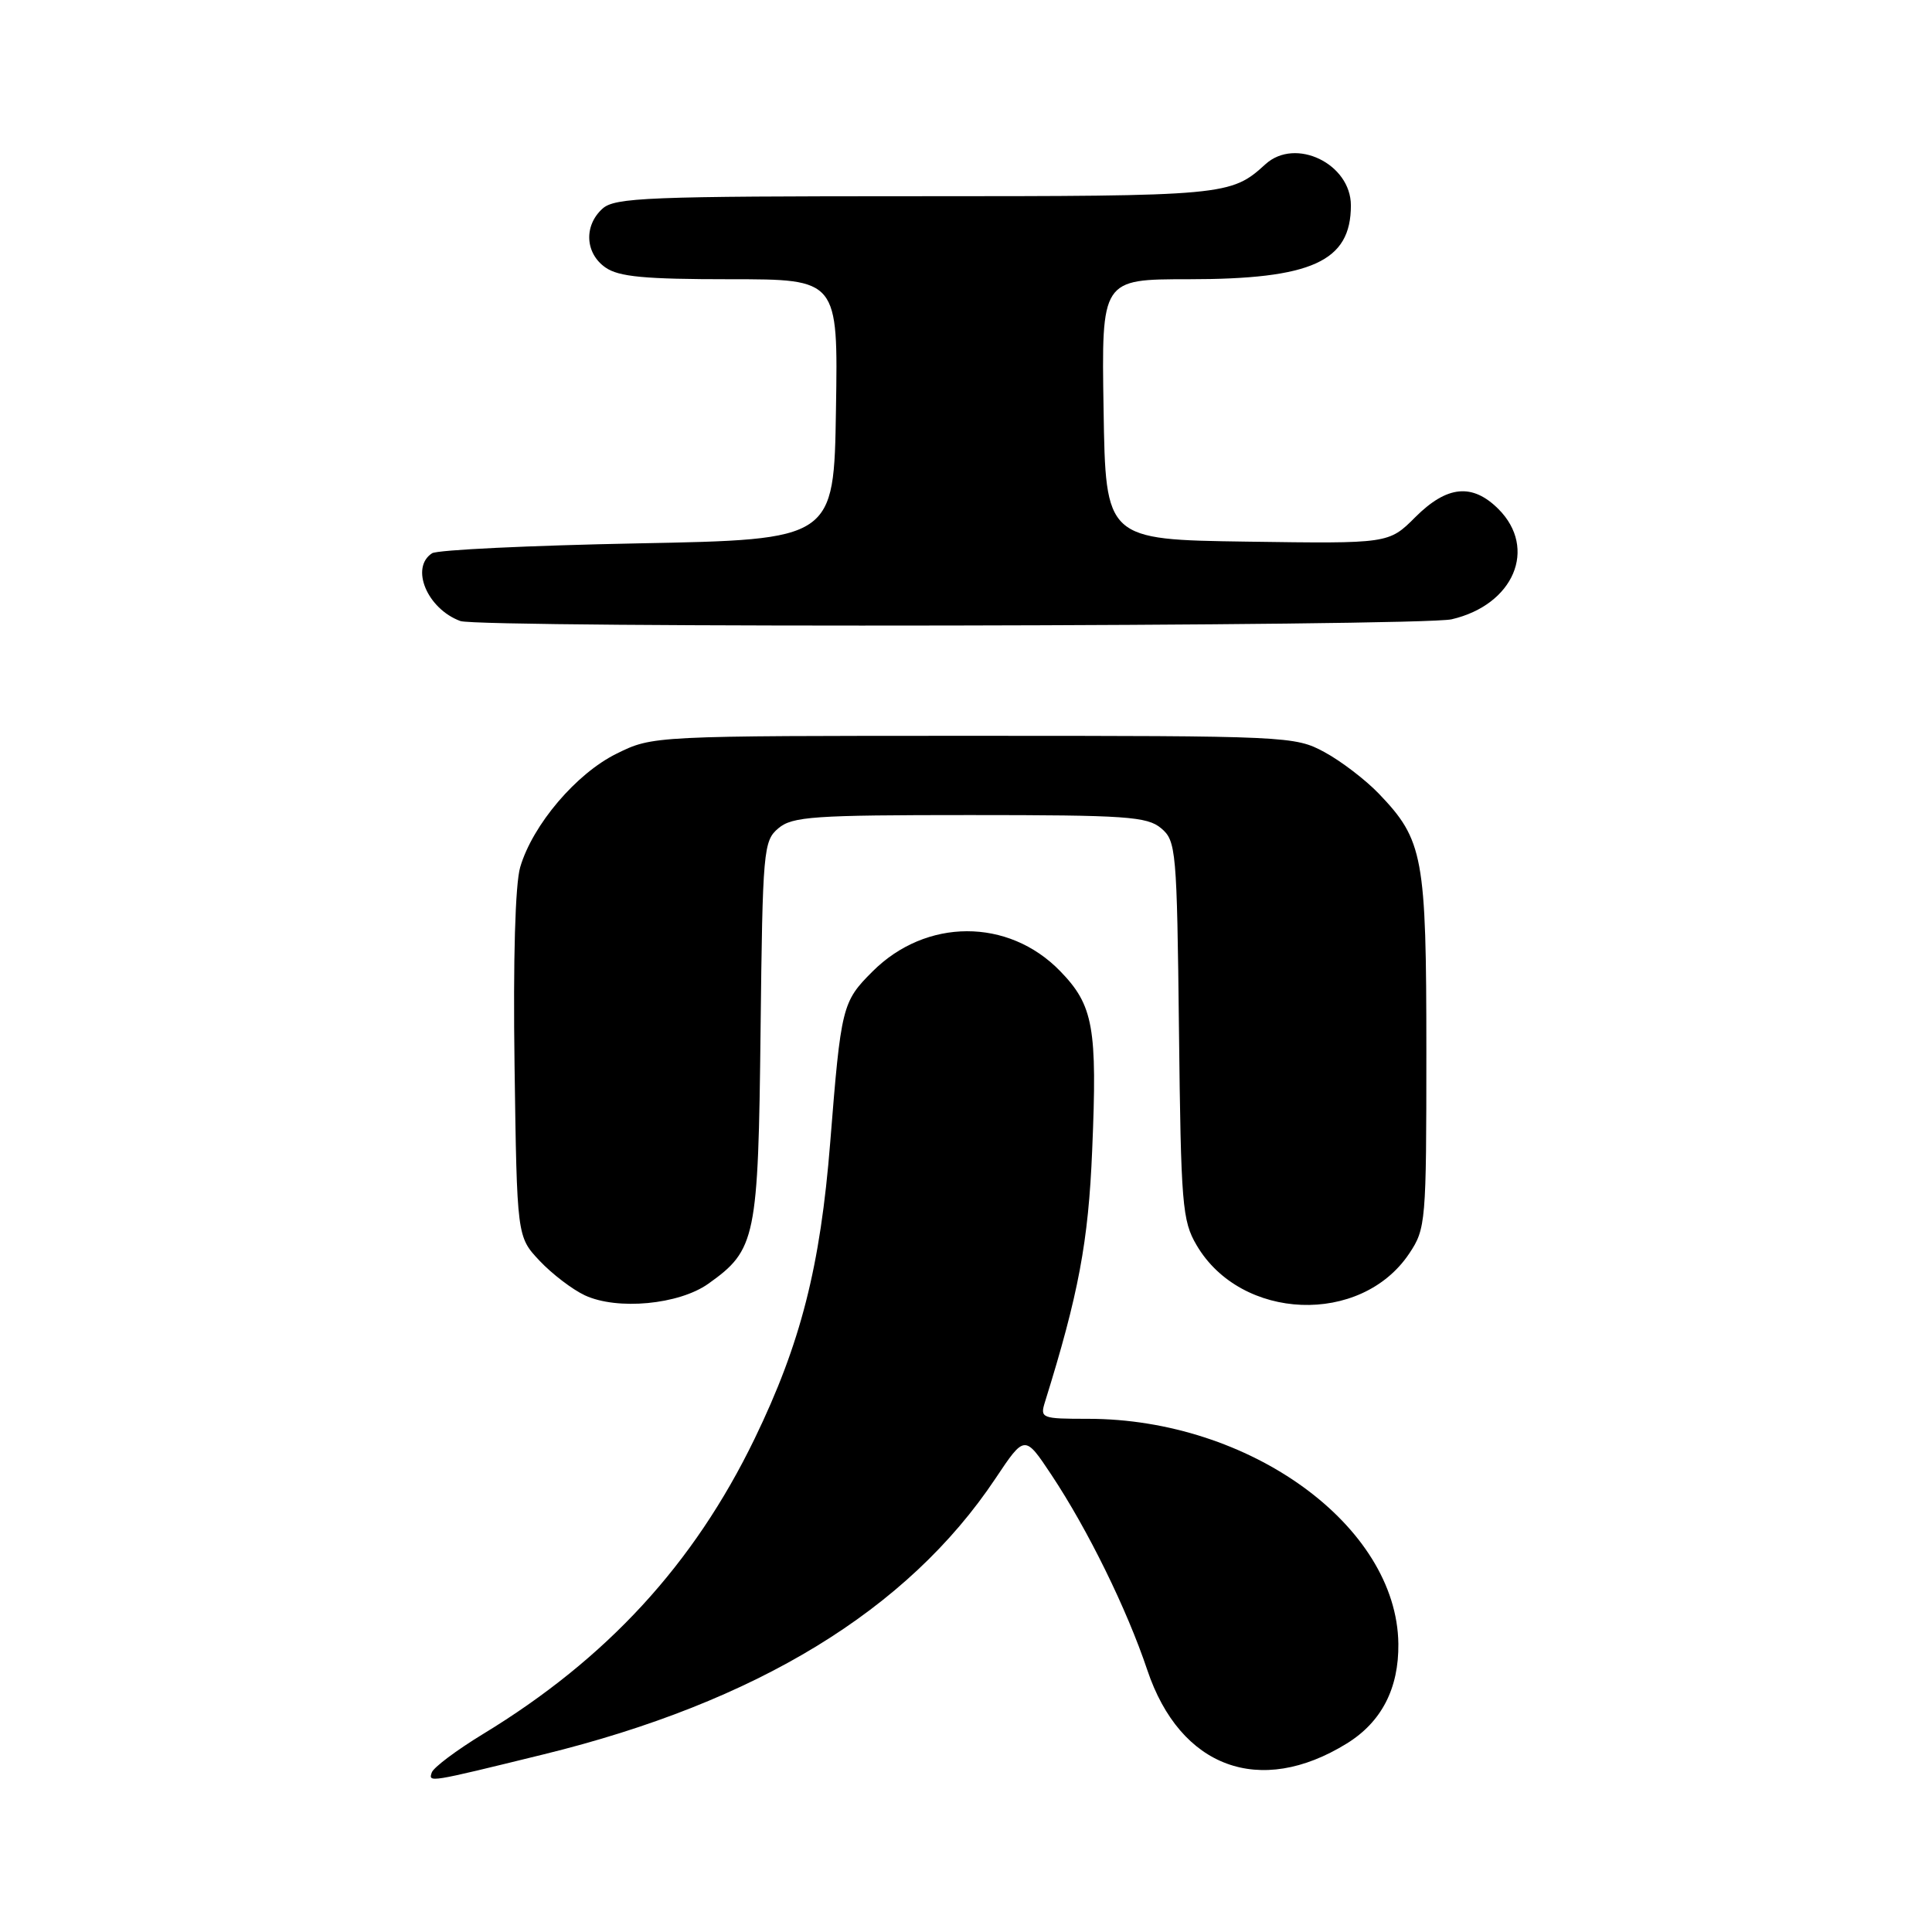 <?xml version="1.0" encoding="UTF-8" standalone="no"?>
<!DOCTYPE svg PUBLIC "-//W3C//DTD SVG 1.1//EN" "http://www.w3.org/Graphics/SVG/1.1/DTD/svg11.dtd" >
<svg xmlns="http://www.w3.org/2000/svg" xmlns:xlink="http://www.w3.org/1999/xlink" version="1.1" viewBox="0 0 256 256">
 <g >
 <path fill="currentColor"
d=" M 72.00 232.47 C 100.27 225.54 120.26 213.35 131.89 195.93 C 135.78 190.10 135.78 190.10 139.31 195.41 C 144.15 202.70 149.30 213.18 152.02 221.28 C 156.37 234.25 166.94 238.14 178.46 231.02 C 183.06 228.18 185.36 223.72 185.29 217.81 C 185.10 202.16 165.57 188.00 144.17 188.00 C 137.99 188.00 137.79 187.92 138.47 185.75 C 142.91 171.50 144.22 164.56 144.72 152.39 C 145.41 136.12 144.89 133.22 140.47 128.67 C 133.61 121.61 122.69 121.64 115.61 128.73 C 111.59 132.74 111.44 133.36 110.01 151.35 C 108.70 167.83 106.11 178.01 99.98 190.66 C 91.92 207.28 80.41 219.79 64.00 229.77 C 60.49 231.91 57.43 234.20 57.21 234.87 C 56.76 236.21 56.73 236.22 72.00 232.47 Z  M 93.86 170.10 C 100.17 165.61 100.47 164.14 100.78 136.50 C 101.05 112.59 101.16 111.42 103.14 109.75 C 104.99 108.19 107.79 108.00 128.50 108.00 C 149.21 108.00 152.01 108.19 153.86 109.75 C 155.84 111.42 155.95 112.59 156.22 136.50 C 156.48 159.64 156.65 161.76 158.56 165.00 C 164.45 175.04 180.34 175.66 186.73 166.10 C 188.93 162.81 189.00 161.97 189.00 139.32 C 189.00 113.47 188.60 111.32 182.70 105.16 C 180.94 103.33 177.70 100.85 175.50 99.66 C 171.58 97.54 170.66 97.50 129.00 97.50 C 86.50 97.50 86.50 97.50 81.71 99.86 C 76.36 102.49 70.58 109.29 68.93 114.90 C 68.27 117.13 67.98 127.11 68.18 141.19 C 68.50 163.87 68.50 163.87 71.50 167.06 C 73.15 168.81 75.85 170.87 77.50 171.64 C 81.81 173.64 89.96 172.87 93.86 170.10 Z  M 192.35 82.06 C 200.58 80.15 203.76 72.67 198.55 67.45 C 195.09 64.00 191.74 64.33 187.54 68.52 C 184.02 72.04 184.02 72.04 165.26 71.77 C 146.50 71.50 146.50 71.50 146.23 54.25 C 145.95 37.00 145.95 37.00 157.46 37.00 C 173.83 37.00 179.00 34.65 179.00 27.22 C 179.00 21.70 171.66 18.15 167.69 21.75 C 163.09 25.94 162.47 26.00 121.39 26.00 C 85.82 26.00 81.47 26.17 79.83 27.65 C 77.34 29.91 77.53 33.56 80.22 35.44 C 81.98 36.68 85.42 37.00 96.75 37.00 C 111.05 37.00 111.05 37.00 110.77 54.25 C 110.50 71.50 110.50 71.50 84.50 72.00 C 70.20 72.28 57.94 72.86 57.25 73.31 C 54.32 75.21 56.60 80.67 61.00 82.29 C 63.55 83.23 188.26 83.01 192.35 82.06 Z "/>
</g>
</svg>